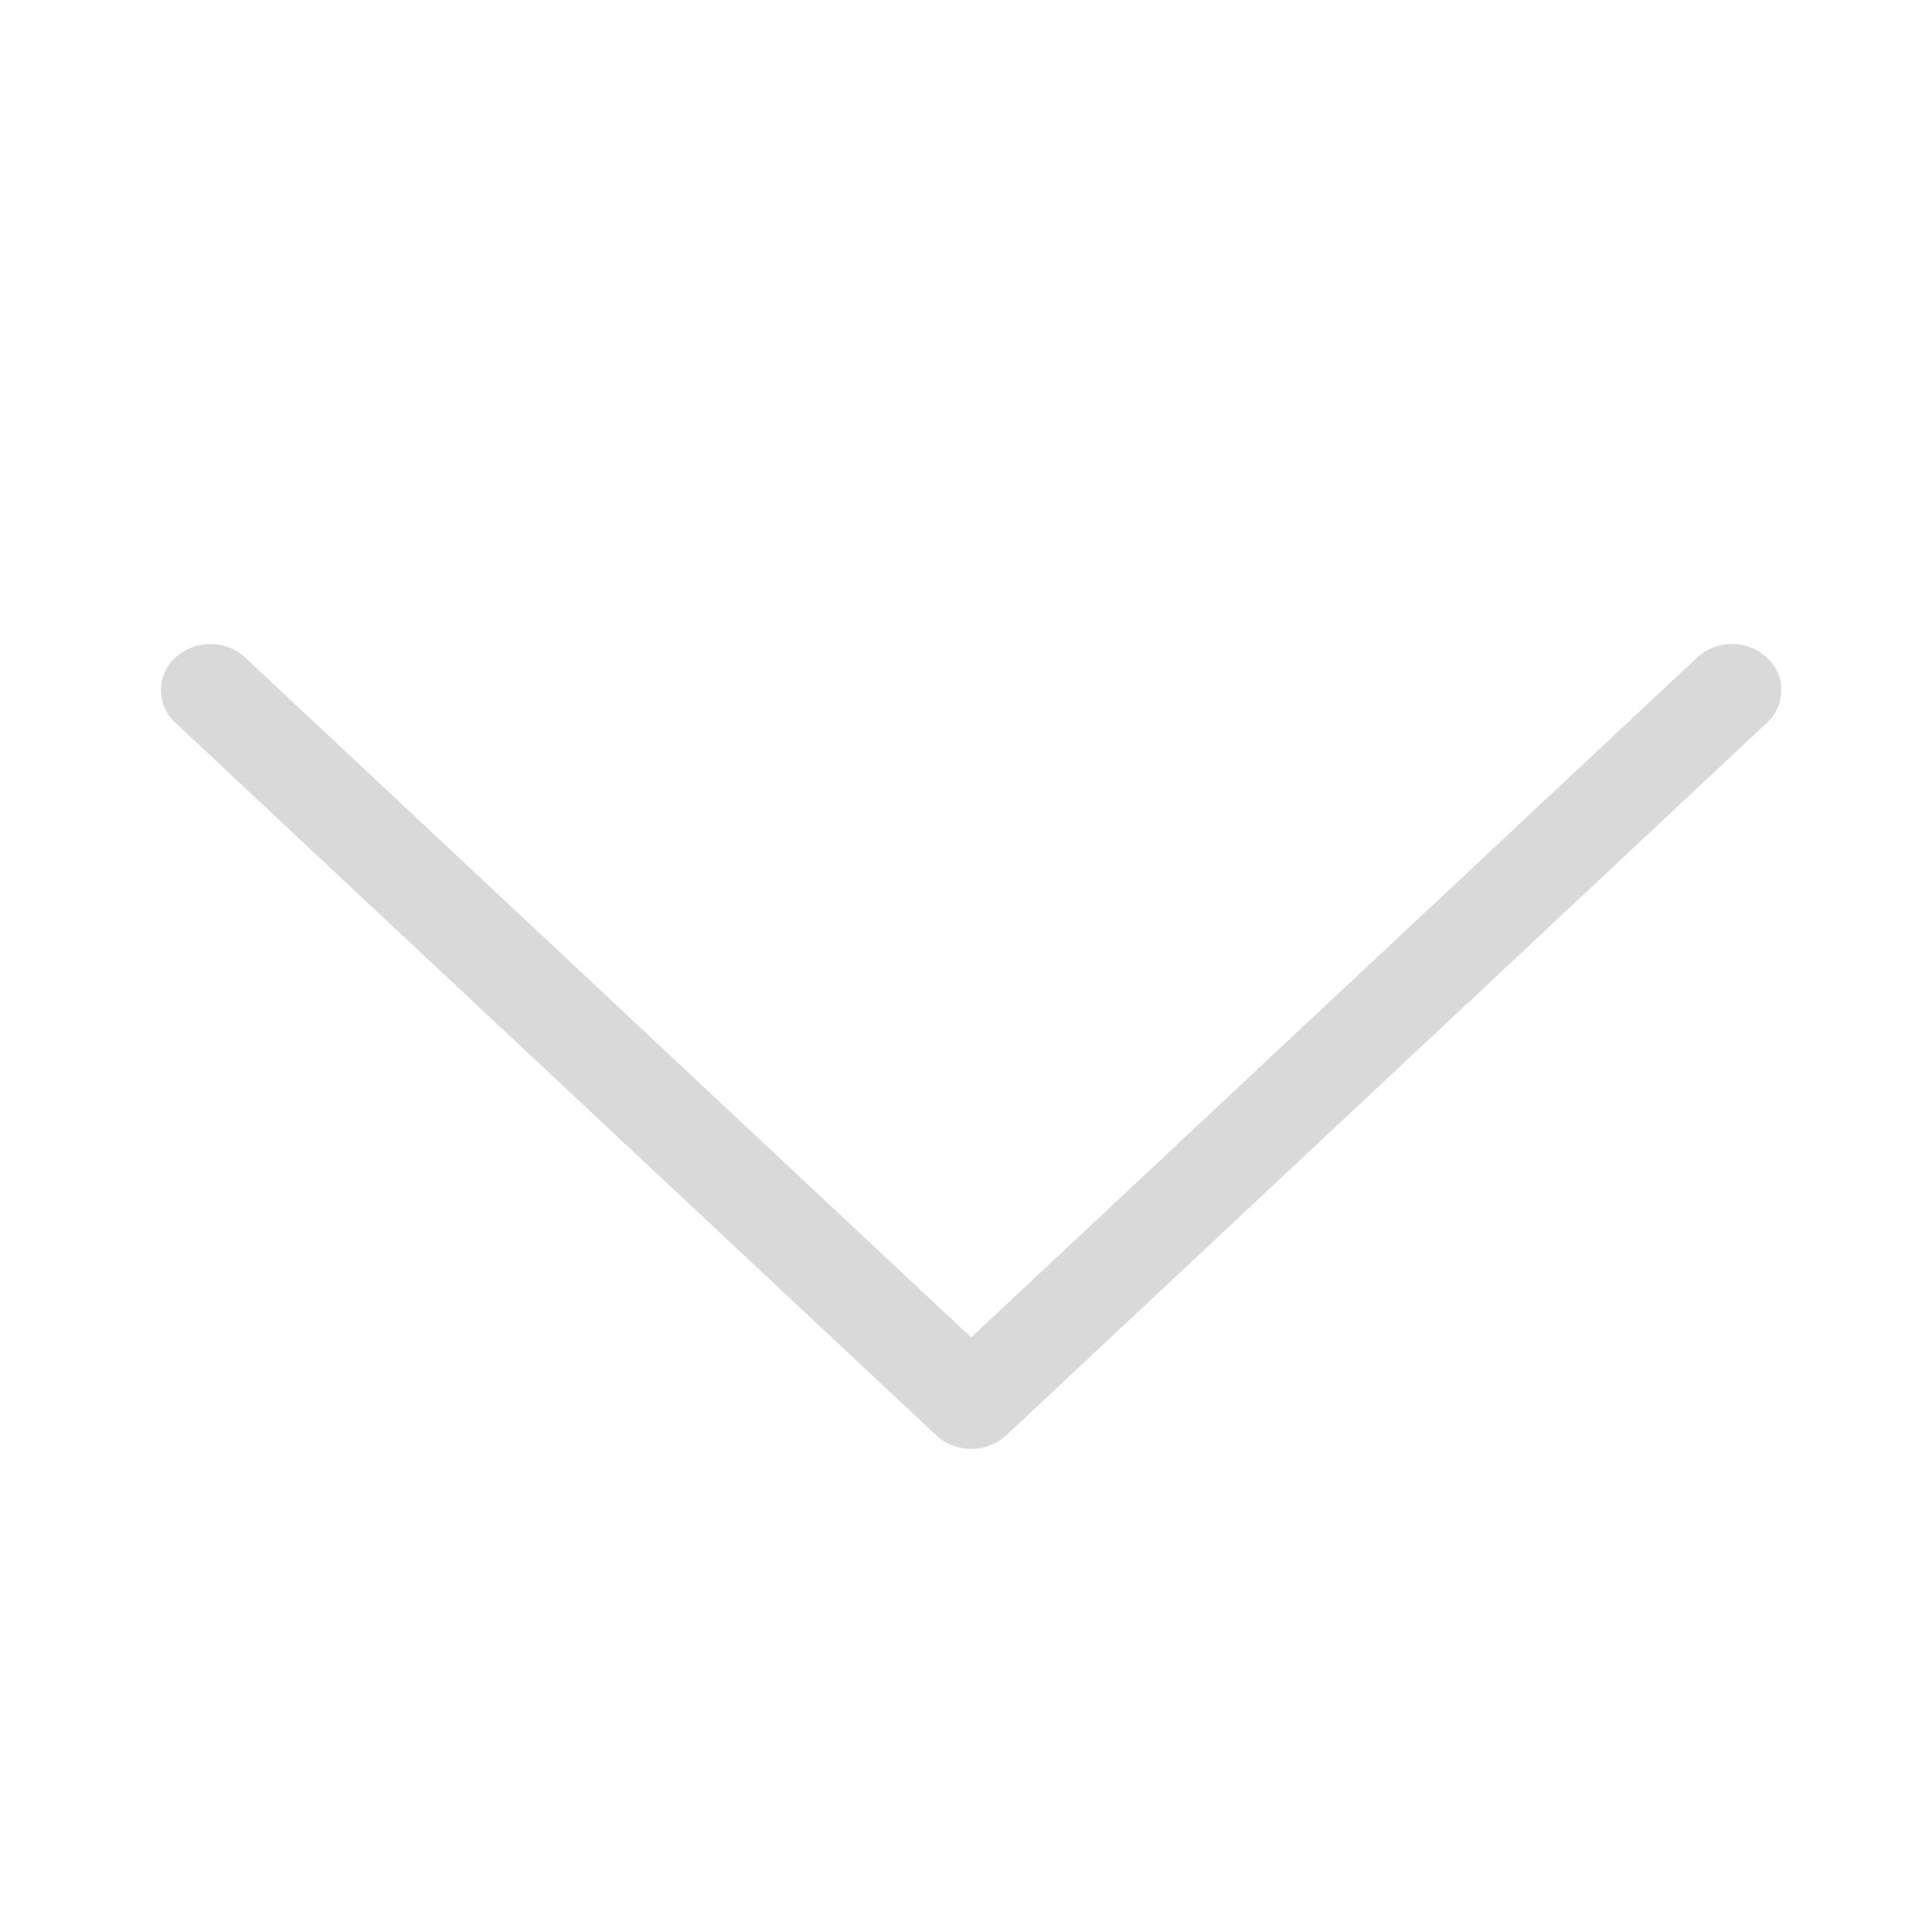 <svg xmlns="http://www.w3.org/2000/svg" width="12" height="12" viewBox="0 0 12 12">
  <defs>
    <style>.a{isolation:isolate;}.b{fill:none;}</style>
  </defs>
  <g transform="translate(-366 -223)">
    <path
      class="a"
      fill="#d9d9d9"
      d="M4.816,4.916.09.49a.274.274,0,0,1,0-.406.321.321,0,0,1,.433,0L5.032,4.307,9.541.084a.321.321,0,0,1,.433,0,.274.274,0,0,1,0,.406L5.249,4.916a.322.322,0,0,1-.433,0Z"
      transform="translate(367 227)" />
    <rect class="b" width="12" height="12" transform="translate(366 223)" />
  </g>
</svg>